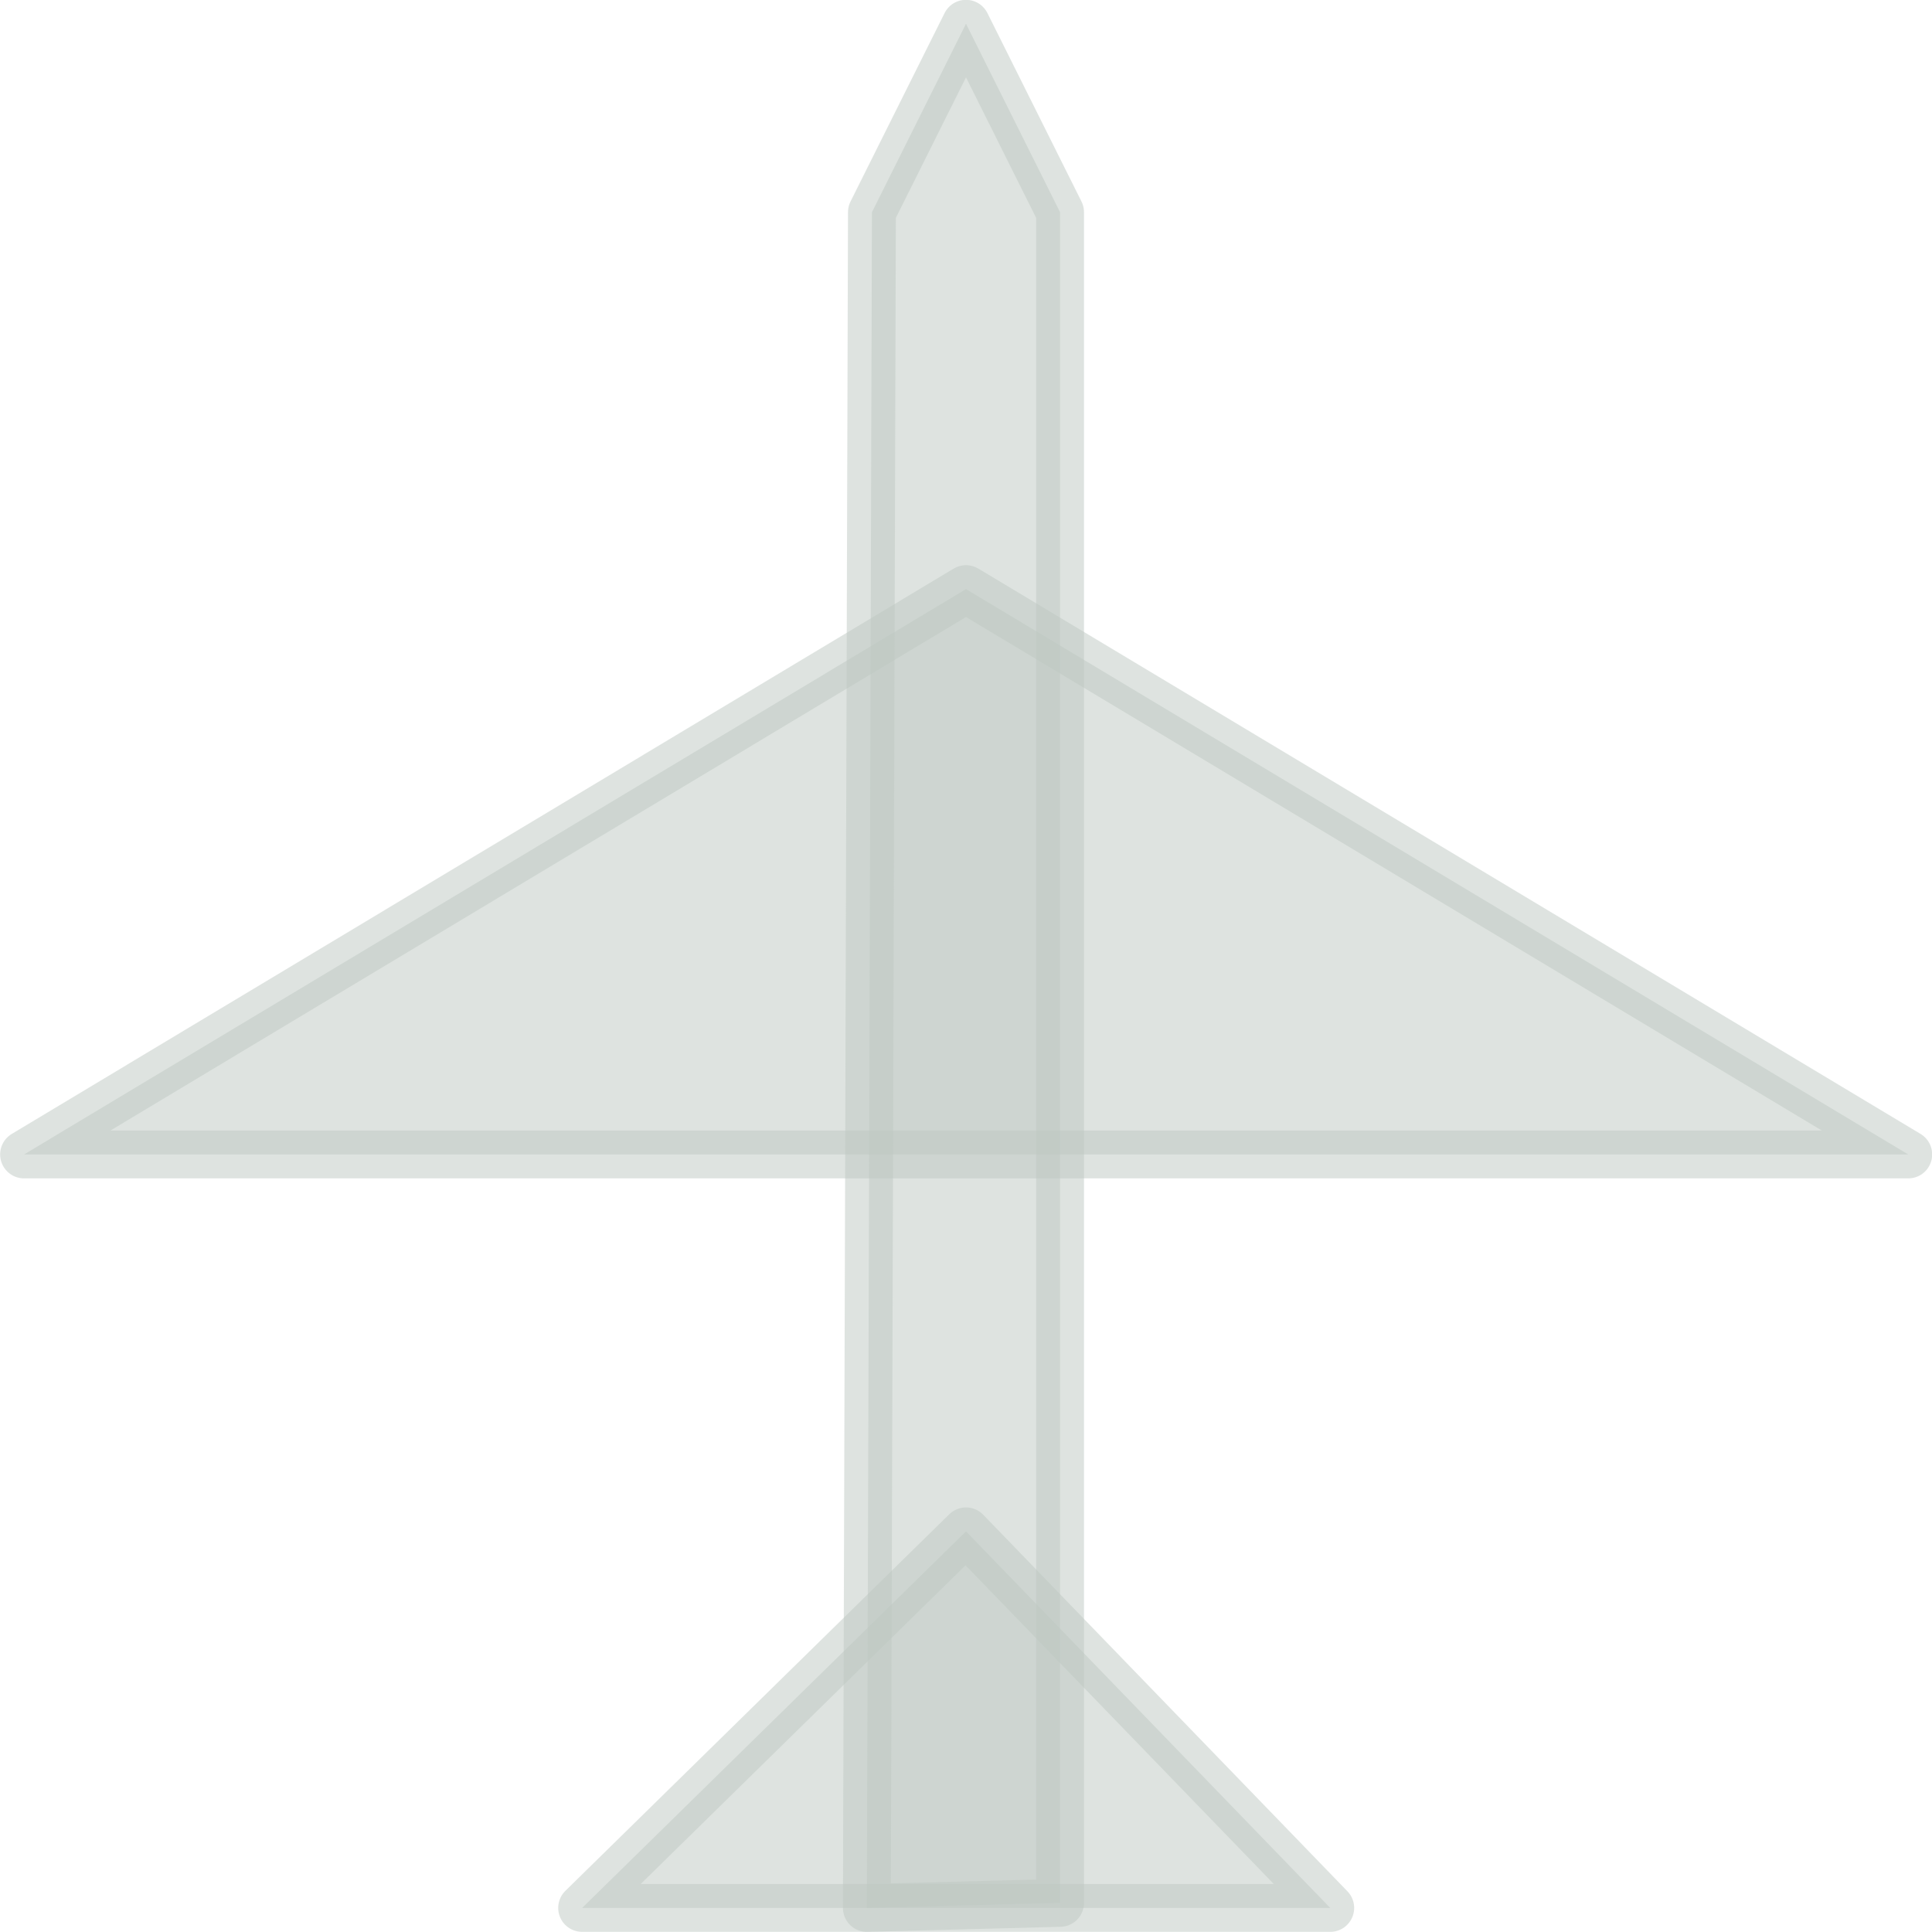 <?xml version="1.0" encoding="UTF-8"?>
<!DOCTYPE svg PUBLIC "-//W3C//DTD SVG 1.0//EN" "http://www.w3.org/TR/2001/REC-SVG-20010904/DTD/svg10.dtd">
<!-- Creator: CorelDRAW X6 -->
<svg xmlns="http://www.w3.org/2000/svg" xml:space="preserve" width="61px" height="61px" version="1.0" shape-rendering="geometricPrecision" text-rendering="geometricPrecision" image-rendering="optimizeQuality" fill-rule="evenodd" clip-rule="evenodd"
viewBox="0 0 6100 6100"
 xmlns:xlink="http://www.w3.org/1999/xlink">
 <g id="_2268.cgm:type:overlay">
  <IC_ColorNameTable/>
  <PictureProperties/>
  <polygon fill="#BDC8C1" fill-opacity="0.502" stroke="#BDC8C1" stroke-width="151.108" stroke-linecap="square" stroke-linejoin="round" stroke-opacity="0.502" points="3050,4835 1838,6024 4200,6024 "/>
  <polygon fill="#BDC8C1" fill-opacity="0.502" stroke="#BDC8C1" stroke-width="151.108" stroke-linecap="square" stroke-linejoin="round" stroke-opacity="0.502" points="76,3645 6025,3645 3050,1860 "/>
  <polygon fill="#BDC8C1" fill-opacity="0.502" stroke="#BDC8C1" stroke-width="151.108" stroke-linecap="square" stroke-linejoin="round" stroke-opacity="0.502" points="3050,75 2753,670 2737,6024 3347,6008 3347,670 "/>
 </g>
</svg>
